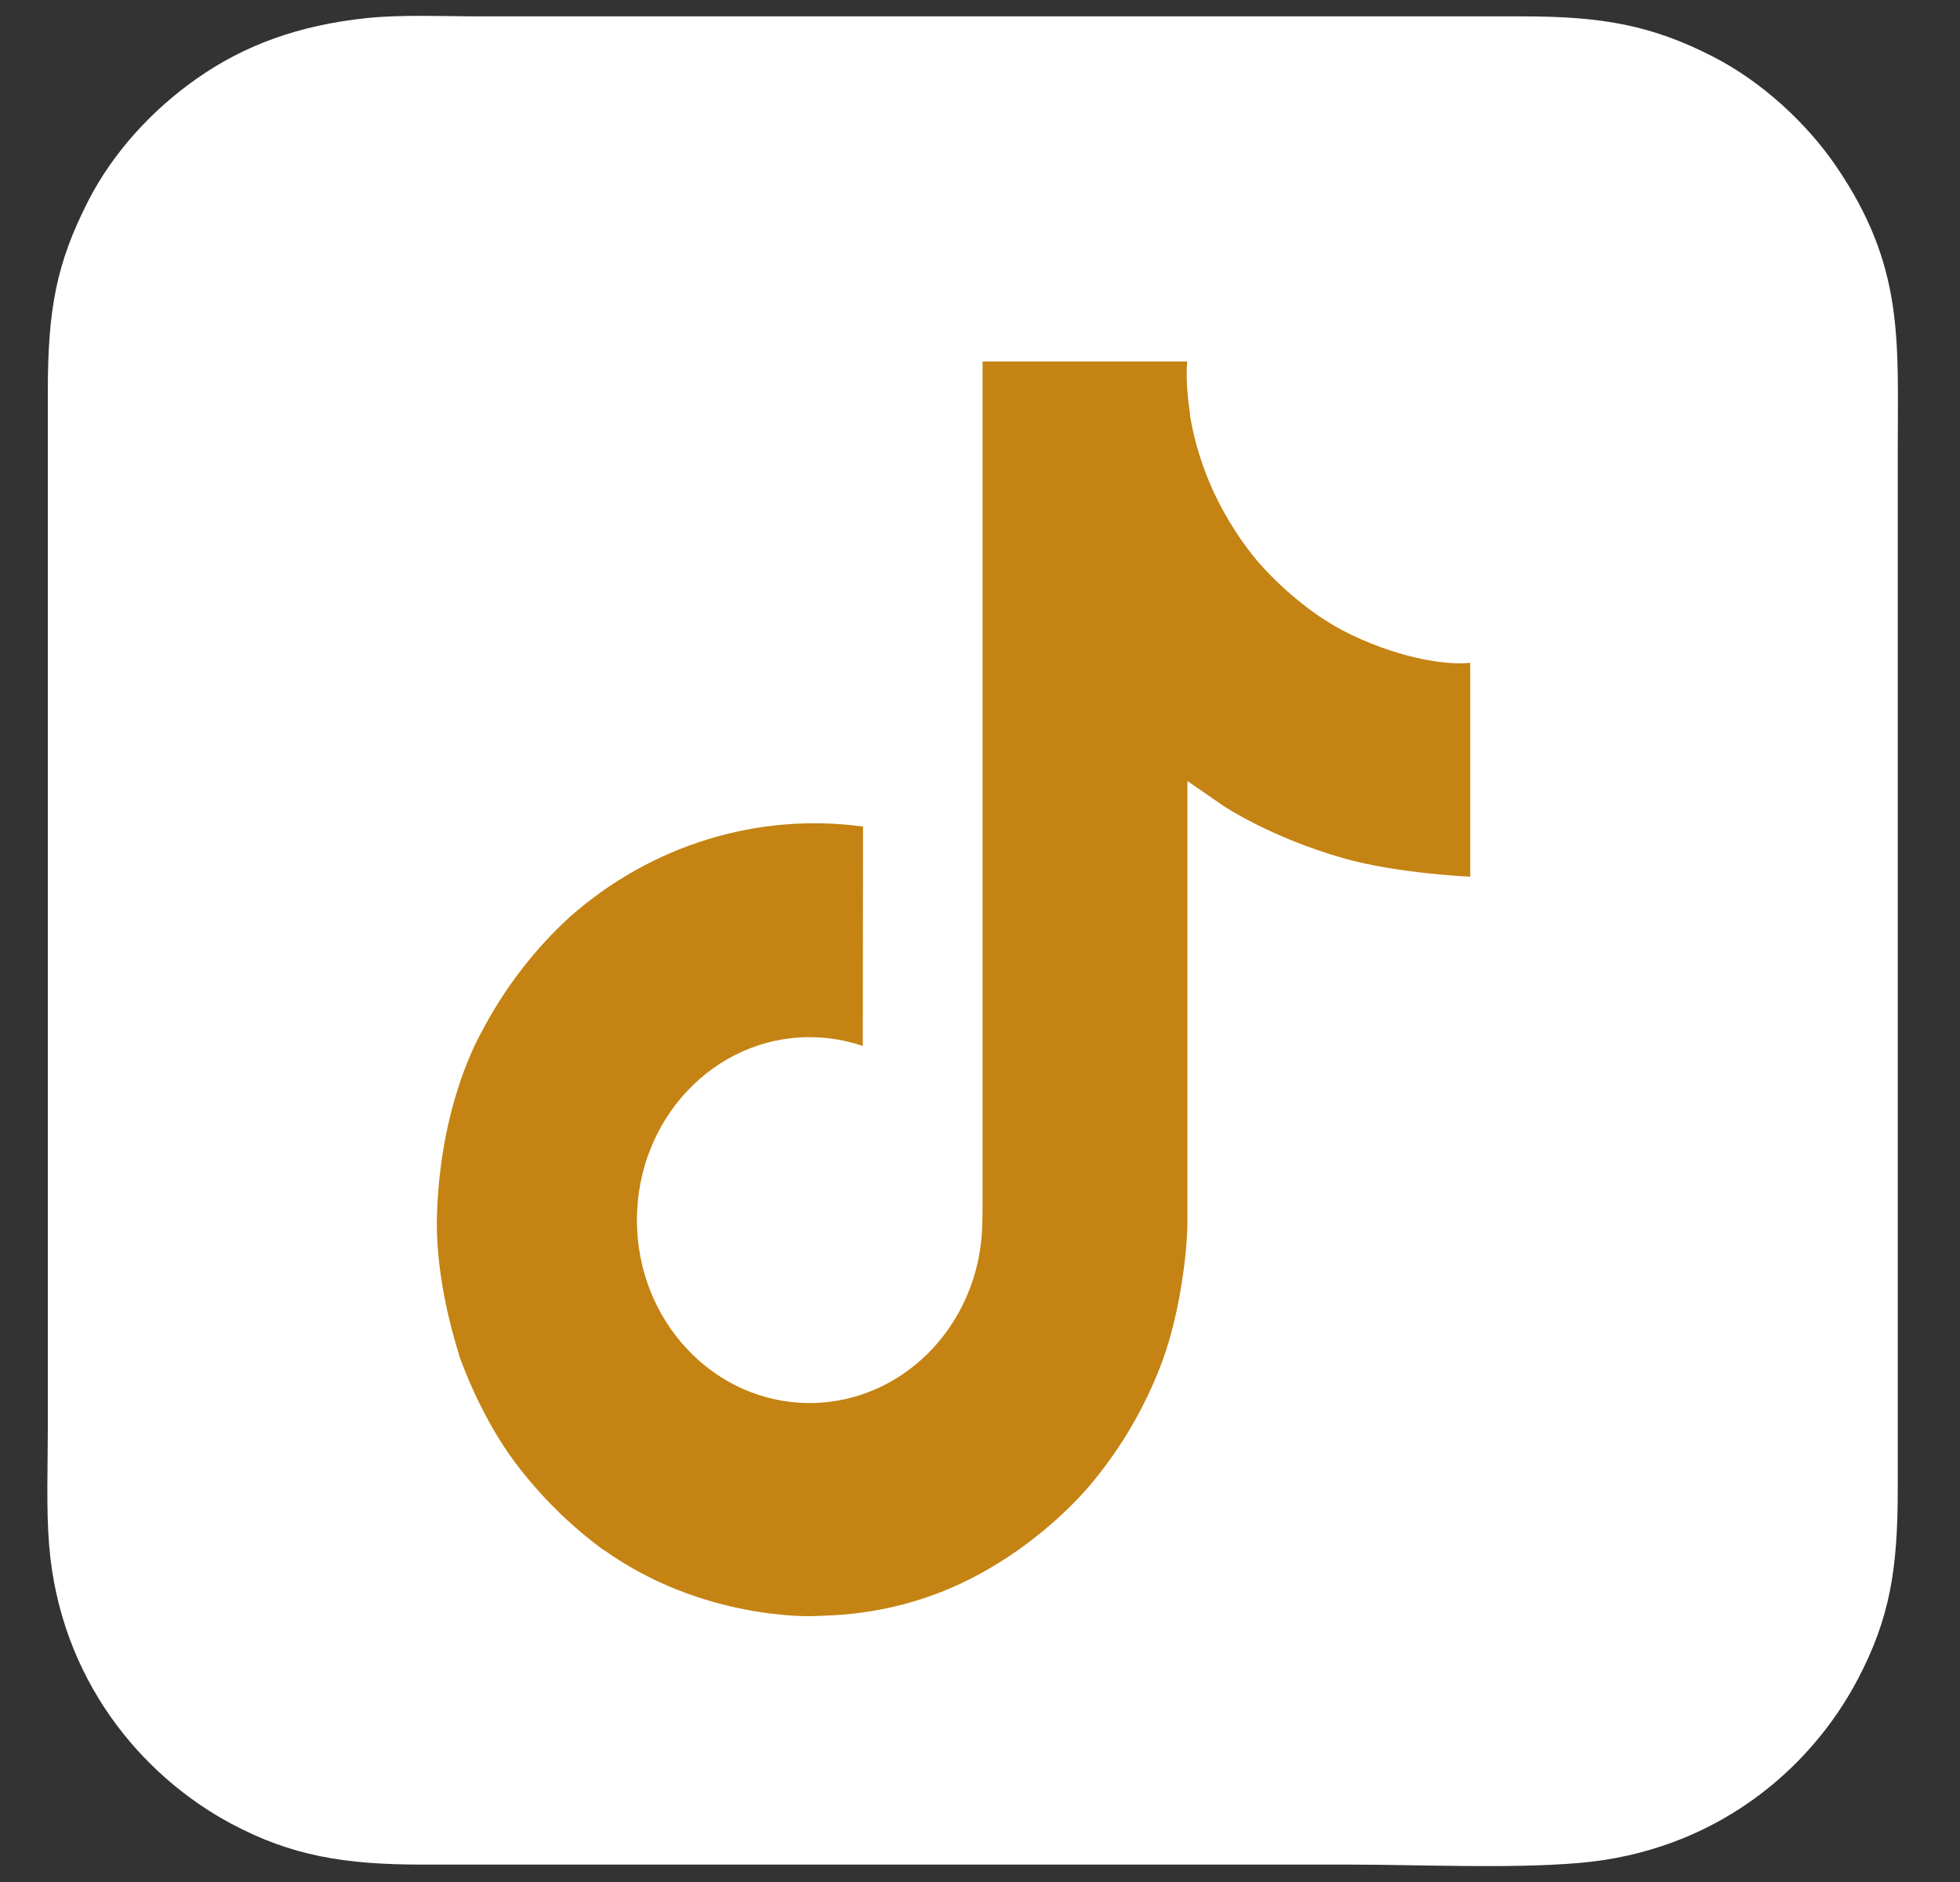 <svg width="25" height="24" viewBox="0 0 25 24" fill="none" xmlns="http://www.w3.org/2000/svg">
<rect x="0" y="0" width="25" height="24" fill="#333333" stroke="none"/>
<path fill-rule="evenodd" clip-rule="evenodd" d="M4.682 0.23C3.813 0.321 3.117 0.574 2.503 1.007C1.949 1.397 1.446 1.933 1.122 2.569C0.717 3.363 0.61 3.953 0.61 4.991V18.226C0.61 18.701 0.589 19.236 0.626 19.697C0.762 21.406 1.798 22.642 2.952 23.258C3.718 23.666 4.392 23.778 5.387 23.778H17.193C18.119 23.778 19.255 23.833 20.145 23.757C21.849 23.611 23.077 22.593 23.697 21.413C24.106 20.635 24.206 20.012 24.206 18.987V5.753C24.206 4.328 24.293 3.396 23.415 2.113C23.049 1.578 22.481 1.047 21.857 0.726C21.082 0.328 20.455 0.209 19.428 0.209H6.15C5.684 0.209 5.129 0.184 4.682 0.23H4.682Z" fill="white"/>
<path d="M17.111 8.032C17.009 7.976 16.909 7.915 16.812 7.849C16.53 7.653 16.272 7.422 16.043 7.161C15.47 6.471 15.255 5.771 15.176 5.281H15.18C15.114 4.874 15.141 4.61 15.145 4.61H12.533V15.236C12.533 15.378 12.533 15.519 12.527 15.659C12.527 15.676 12.526 15.692 12.525 15.71C12.525 15.718 12.525 15.726 12.523 15.734C12.523 15.736 12.523 15.738 12.523 15.74C12.496 16.121 12.38 16.49 12.185 16.813C11.991 17.136 11.724 17.403 11.408 17.592C11.078 17.789 10.706 17.892 10.327 17.892C9.11 17.892 8.124 16.848 8.124 15.559C8.124 14.27 9.11 13.226 10.327 13.226C10.557 13.226 10.786 13.264 11.005 13.339L11.008 10.541C10.344 10.45 9.668 10.506 9.025 10.704C8.381 10.902 7.784 11.238 7.27 11.691C6.82 12.103 6.441 12.594 6.152 13.142C6.041 13.342 5.625 14.146 5.575 15.45C5.543 16.191 5.755 16.957 5.855 17.274V17.281C5.919 17.468 6.164 18.105 6.564 18.642C6.887 19.072 7.268 19.451 7.696 19.765V19.758L7.702 19.765C8.967 20.669 10.368 20.609 10.368 20.609C10.611 20.599 11.424 20.609 12.347 20.149C13.371 19.639 13.954 18.878 13.954 18.878C14.327 18.424 14.623 17.906 14.83 17.347C15.066 16.694 15.145 15.91 15.145 15.597V9.96C15.177 9.98 15.599 10.273 15.599 10.273C15.599 10.273 16.207 10.683 17.155 10.95C17.836 11.14 18.753 11.18 18.753 11.18V8.452C18.431 8.489 17.779 8.382 17.111 8.032Z" fill="#C48312"/>
</svg>
